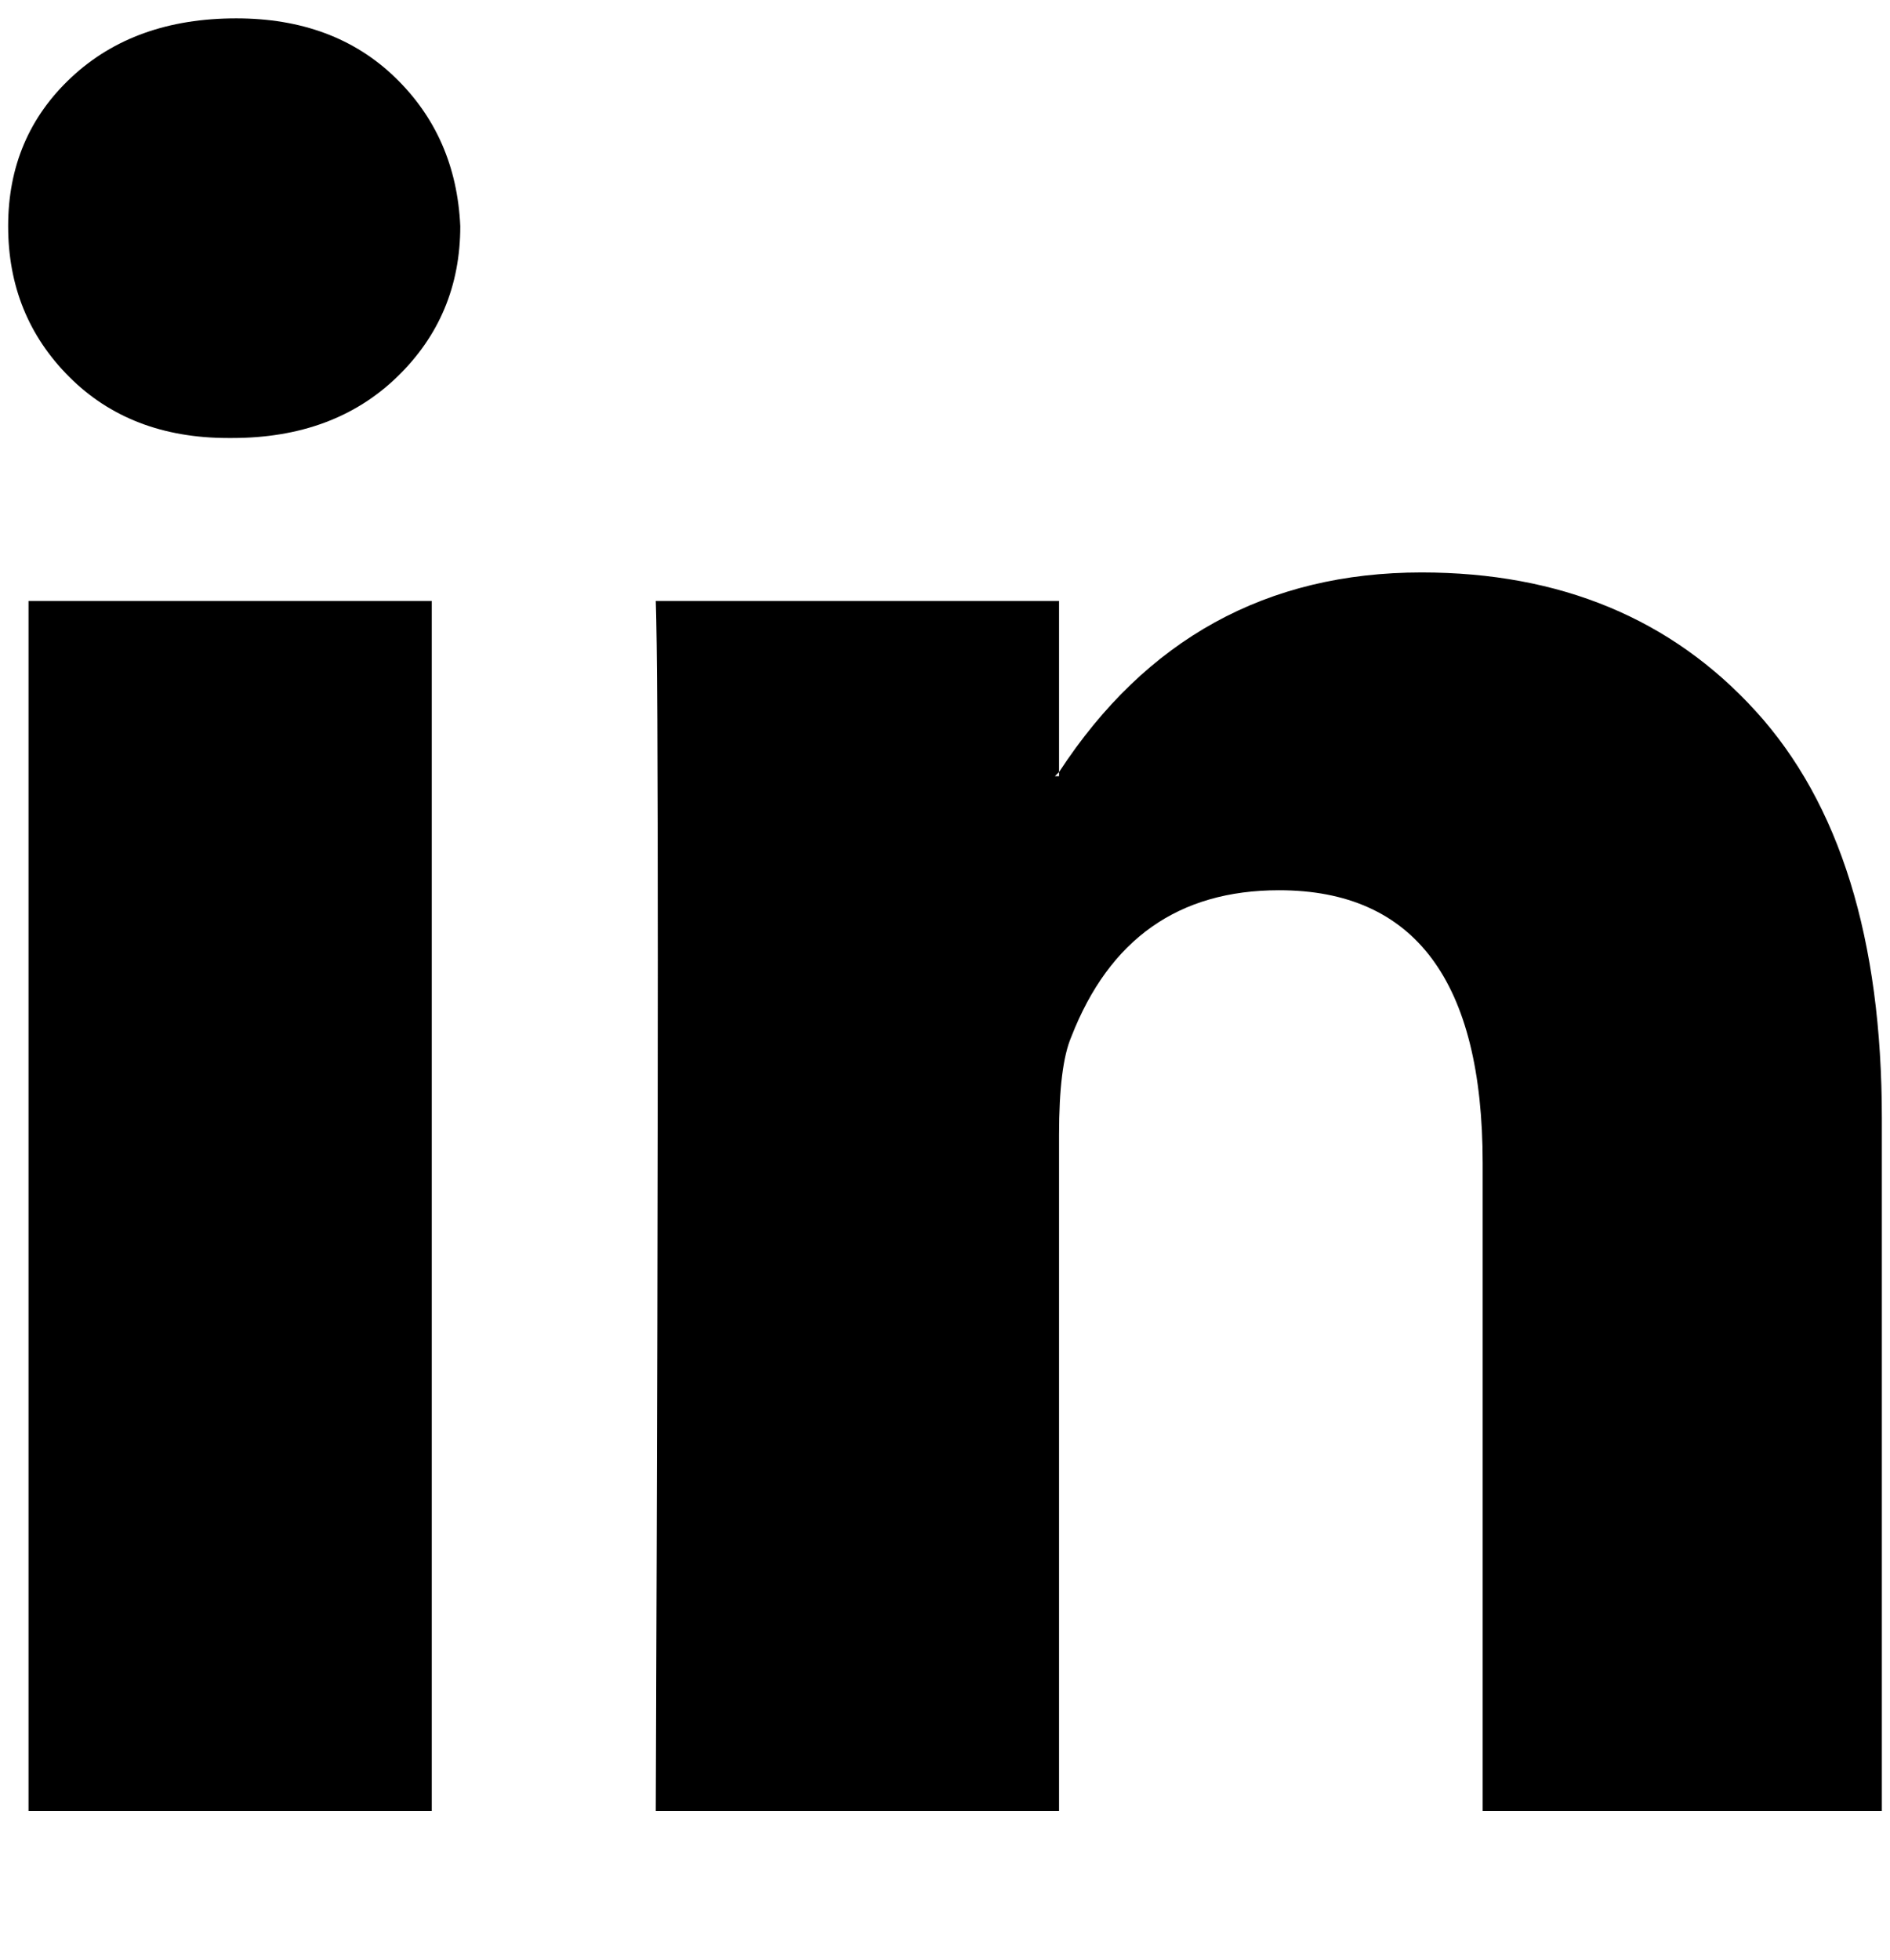 <svg xmlns="http://www.w3.org/2000/svg" width="3em" height="3.11em" viewBox="0 0 464 480"><path fill="currentColor" d="M462 274v170h-98V285q0-67-50-67q-37 0-51 36q-3 7-3 24v166h-99q1-269 0-297h99v42l-1 1h1v-1q32-49 89-49q51 0 82 34t31 100M58 4Q33 4 17.5 18.5T2 55t15 37t39 15h1q25 0 40.5-15T113 55q-1-22-16-36.5T58 4M7 444h99V147H7z"/></svg>